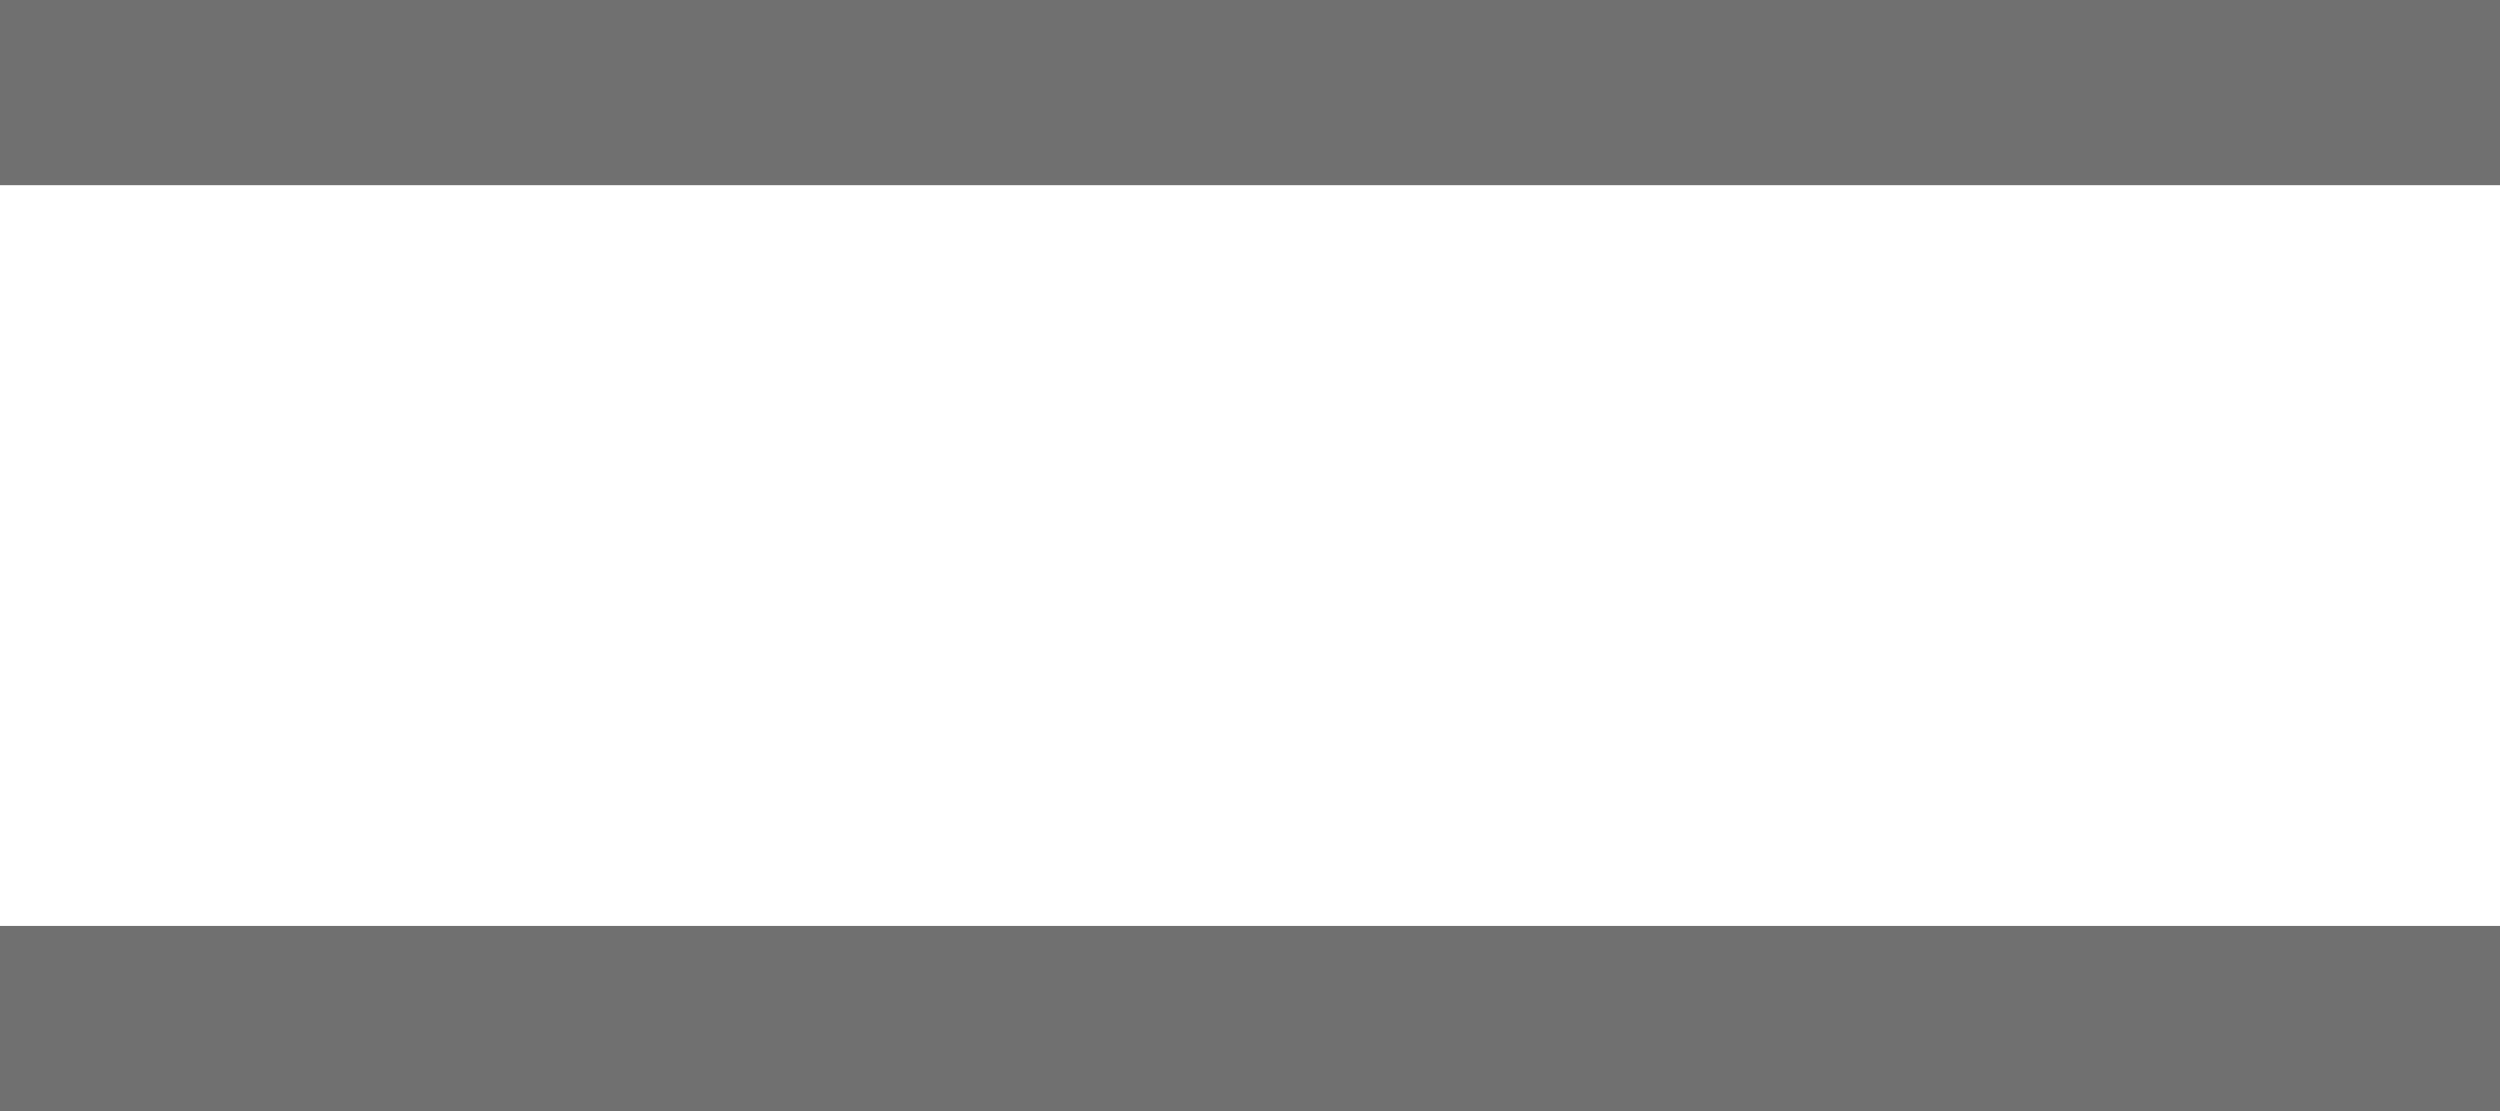 <svg xmlns="http://www.w3.org/2000/svg" width="27" height="12" viewBox="0 0 27 12">
  <g id="Hamburger" transform="translate(0 1)">
    <line id="Line_1" data-name="Line 1" x2="27" fill="none" stroke="#707070" stroke-width="2"/>
    <path id="Path_1" data-name="Path 1" d="M0,0H27" transform="translate(0 10)" fill="none" stroke="#707070" stroke-width="2"/>
  </g>
</svg>
